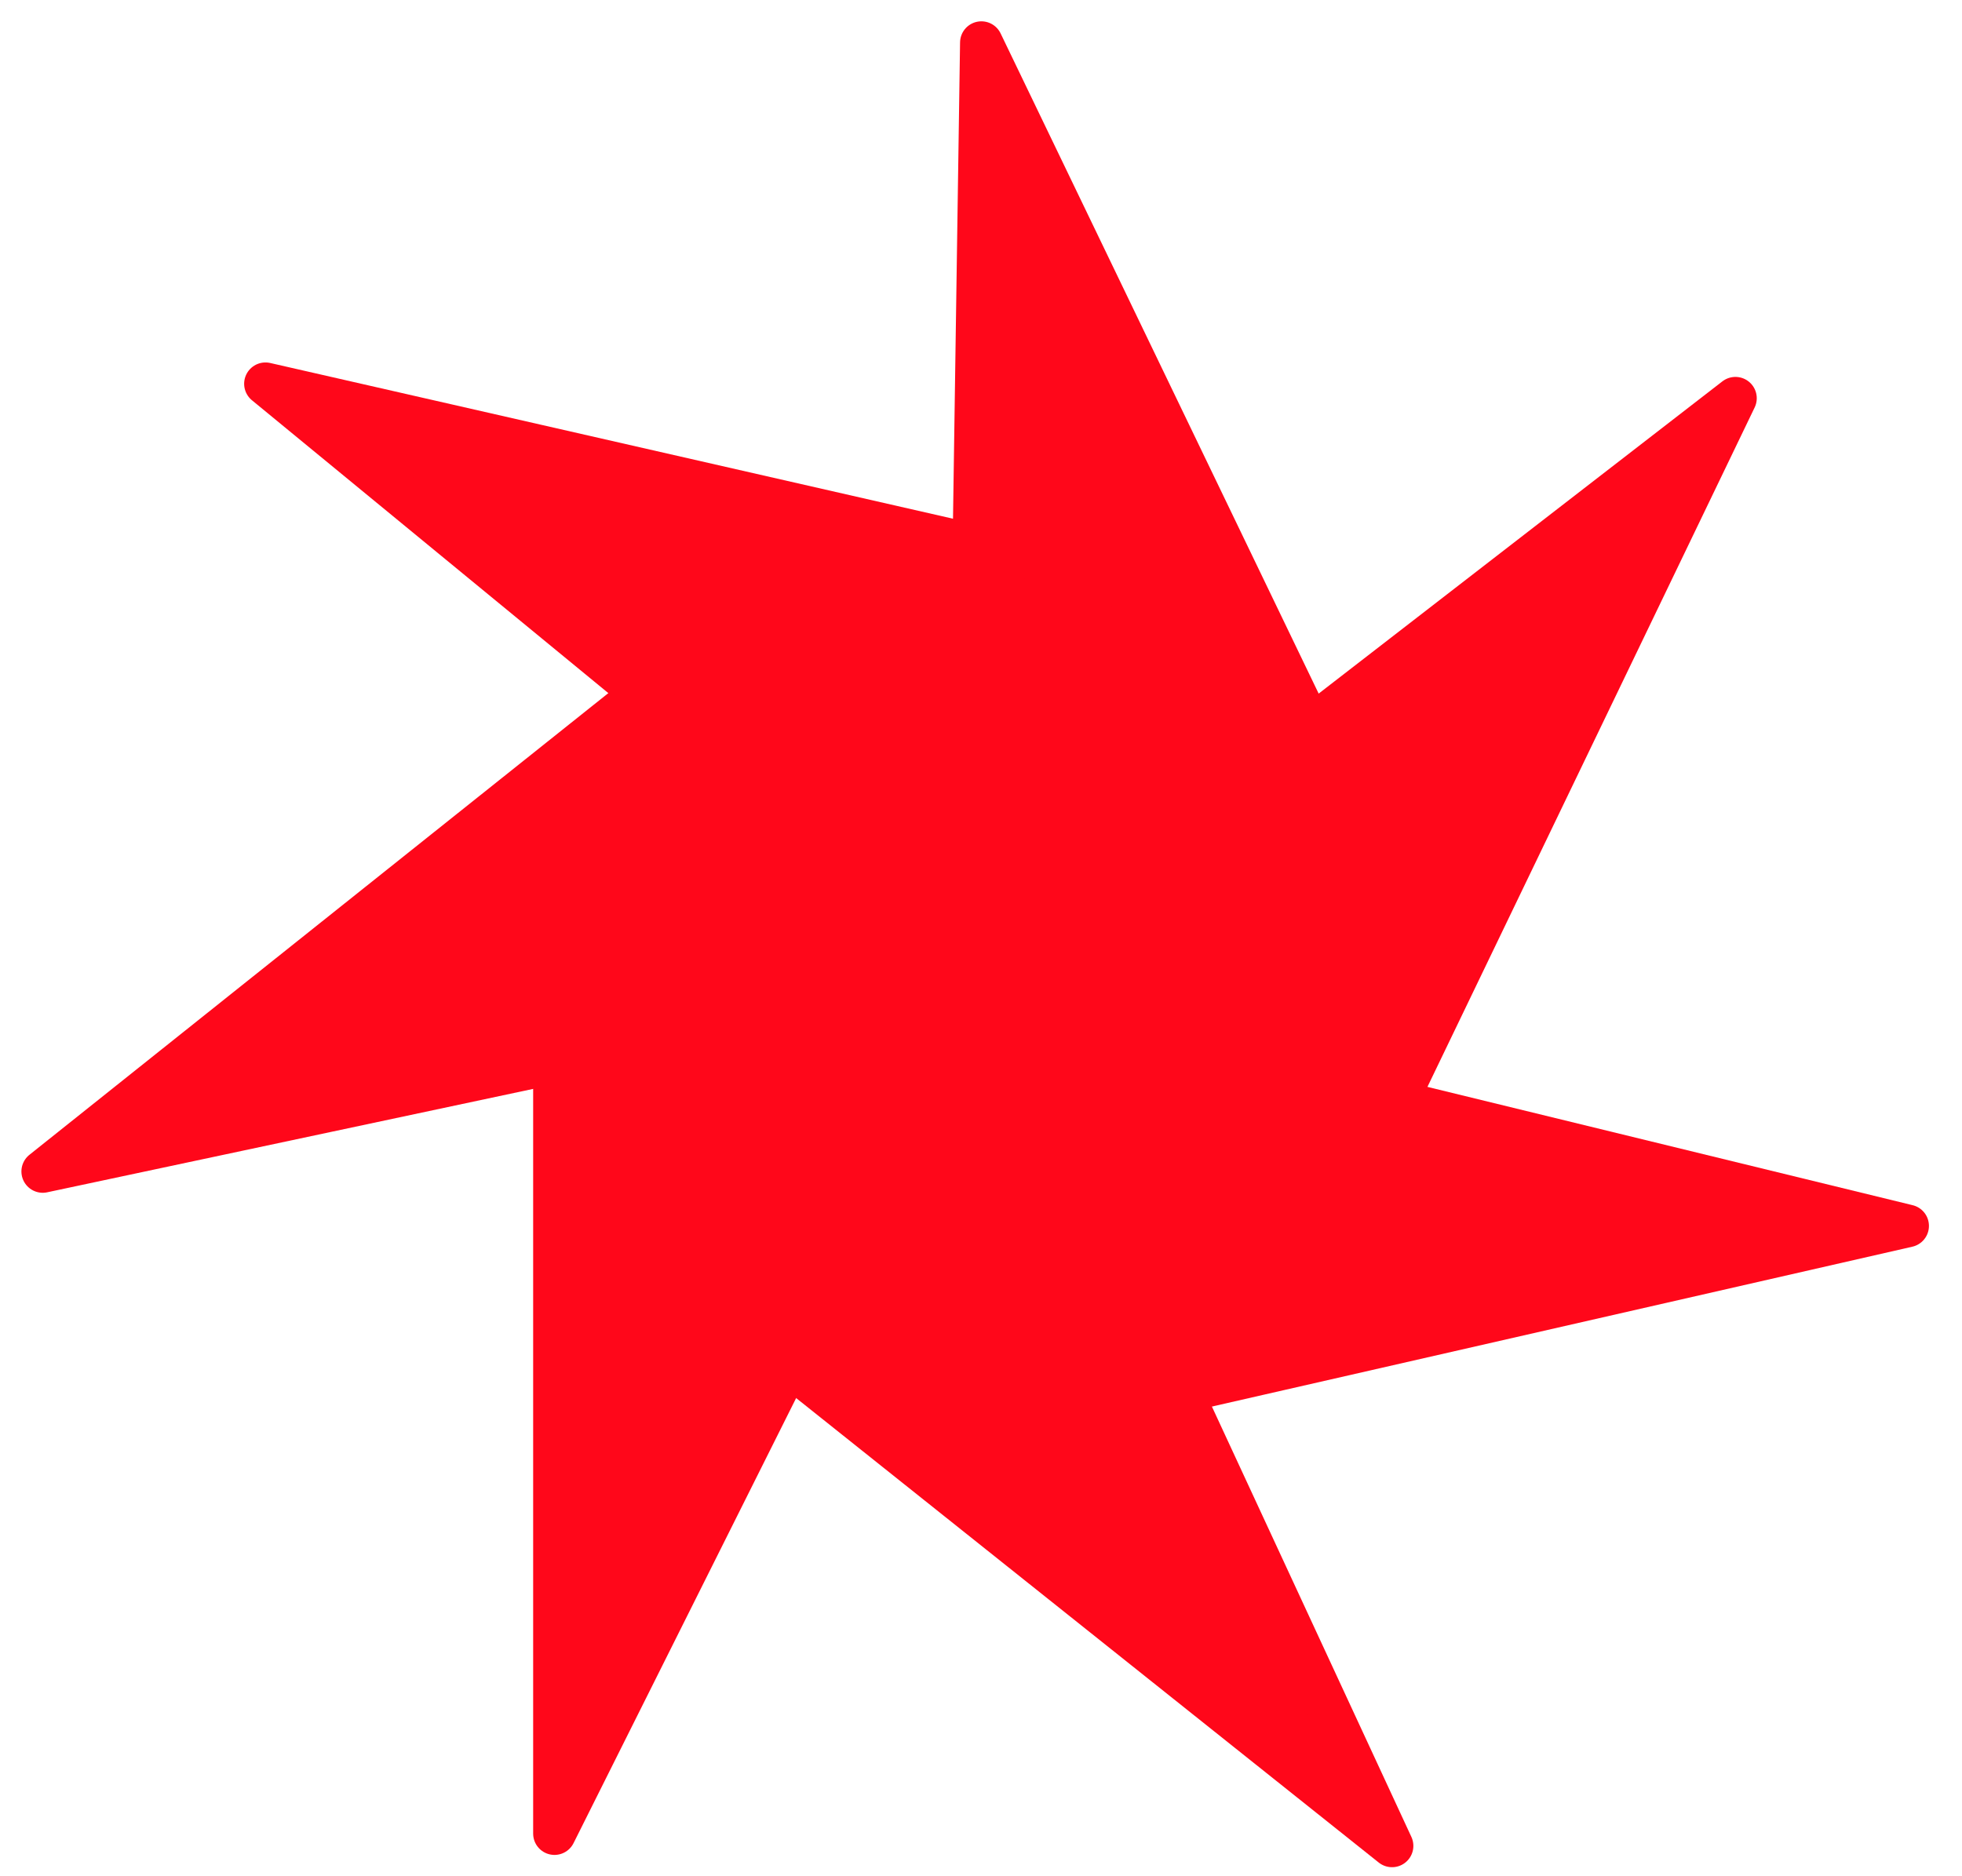 <svg width="46" height="44" viewBox="0 0 46 44" fill="none" xmlns="http://www.w3.org/2000/svg">
<path d="M13 23V43L23 23H13Z" fill="#FF071A" stroke="#FF071A" stroke-linejoin="round"/>
<path d="M17 30.818L32.637 43.288L23.235 23L17 30.818Z" fill="#FF071A" stroke="#FF071A" stroke-linejoin="round"/>
<path d="M25.227 33.2L44.725 28.749L23.001 23.451L25.227 33.2Z" fill="#FF071A" stroke="#FF071A" stroke-linejoin="round"/>
<path d="M32.012 27.358L40.688 9.339L23.002 23.02L32.012 27.358Z" fill="#FF071A" stroke="#FF071A" stroke-linejoin="round"/>
<path d="M31.688 19.019L23.009 1L22.678 23.358L31.688 19.019Z" fill="#FF071A" stroke="#FF071A" stroke-linejoin="round"/>
<path d="M25.723 13.448L6.224 9L23.498 23.198L25.723 13.448Z" fill="#FF071A" stroke="#FF071A" stroke-linejoin="round"/>
<path d="M16.637 15L1.002 27.472L22.873 22.817L16.637 15Z" fill="#FF071A" stroke="#FF071A" stroke-linejoin="round"/>
<rect x="17.5" y="15.5" width="11" height="15" fill="#FF071A" stroke="#FF071A" stroke-linejoin="round"/>
</svg>

